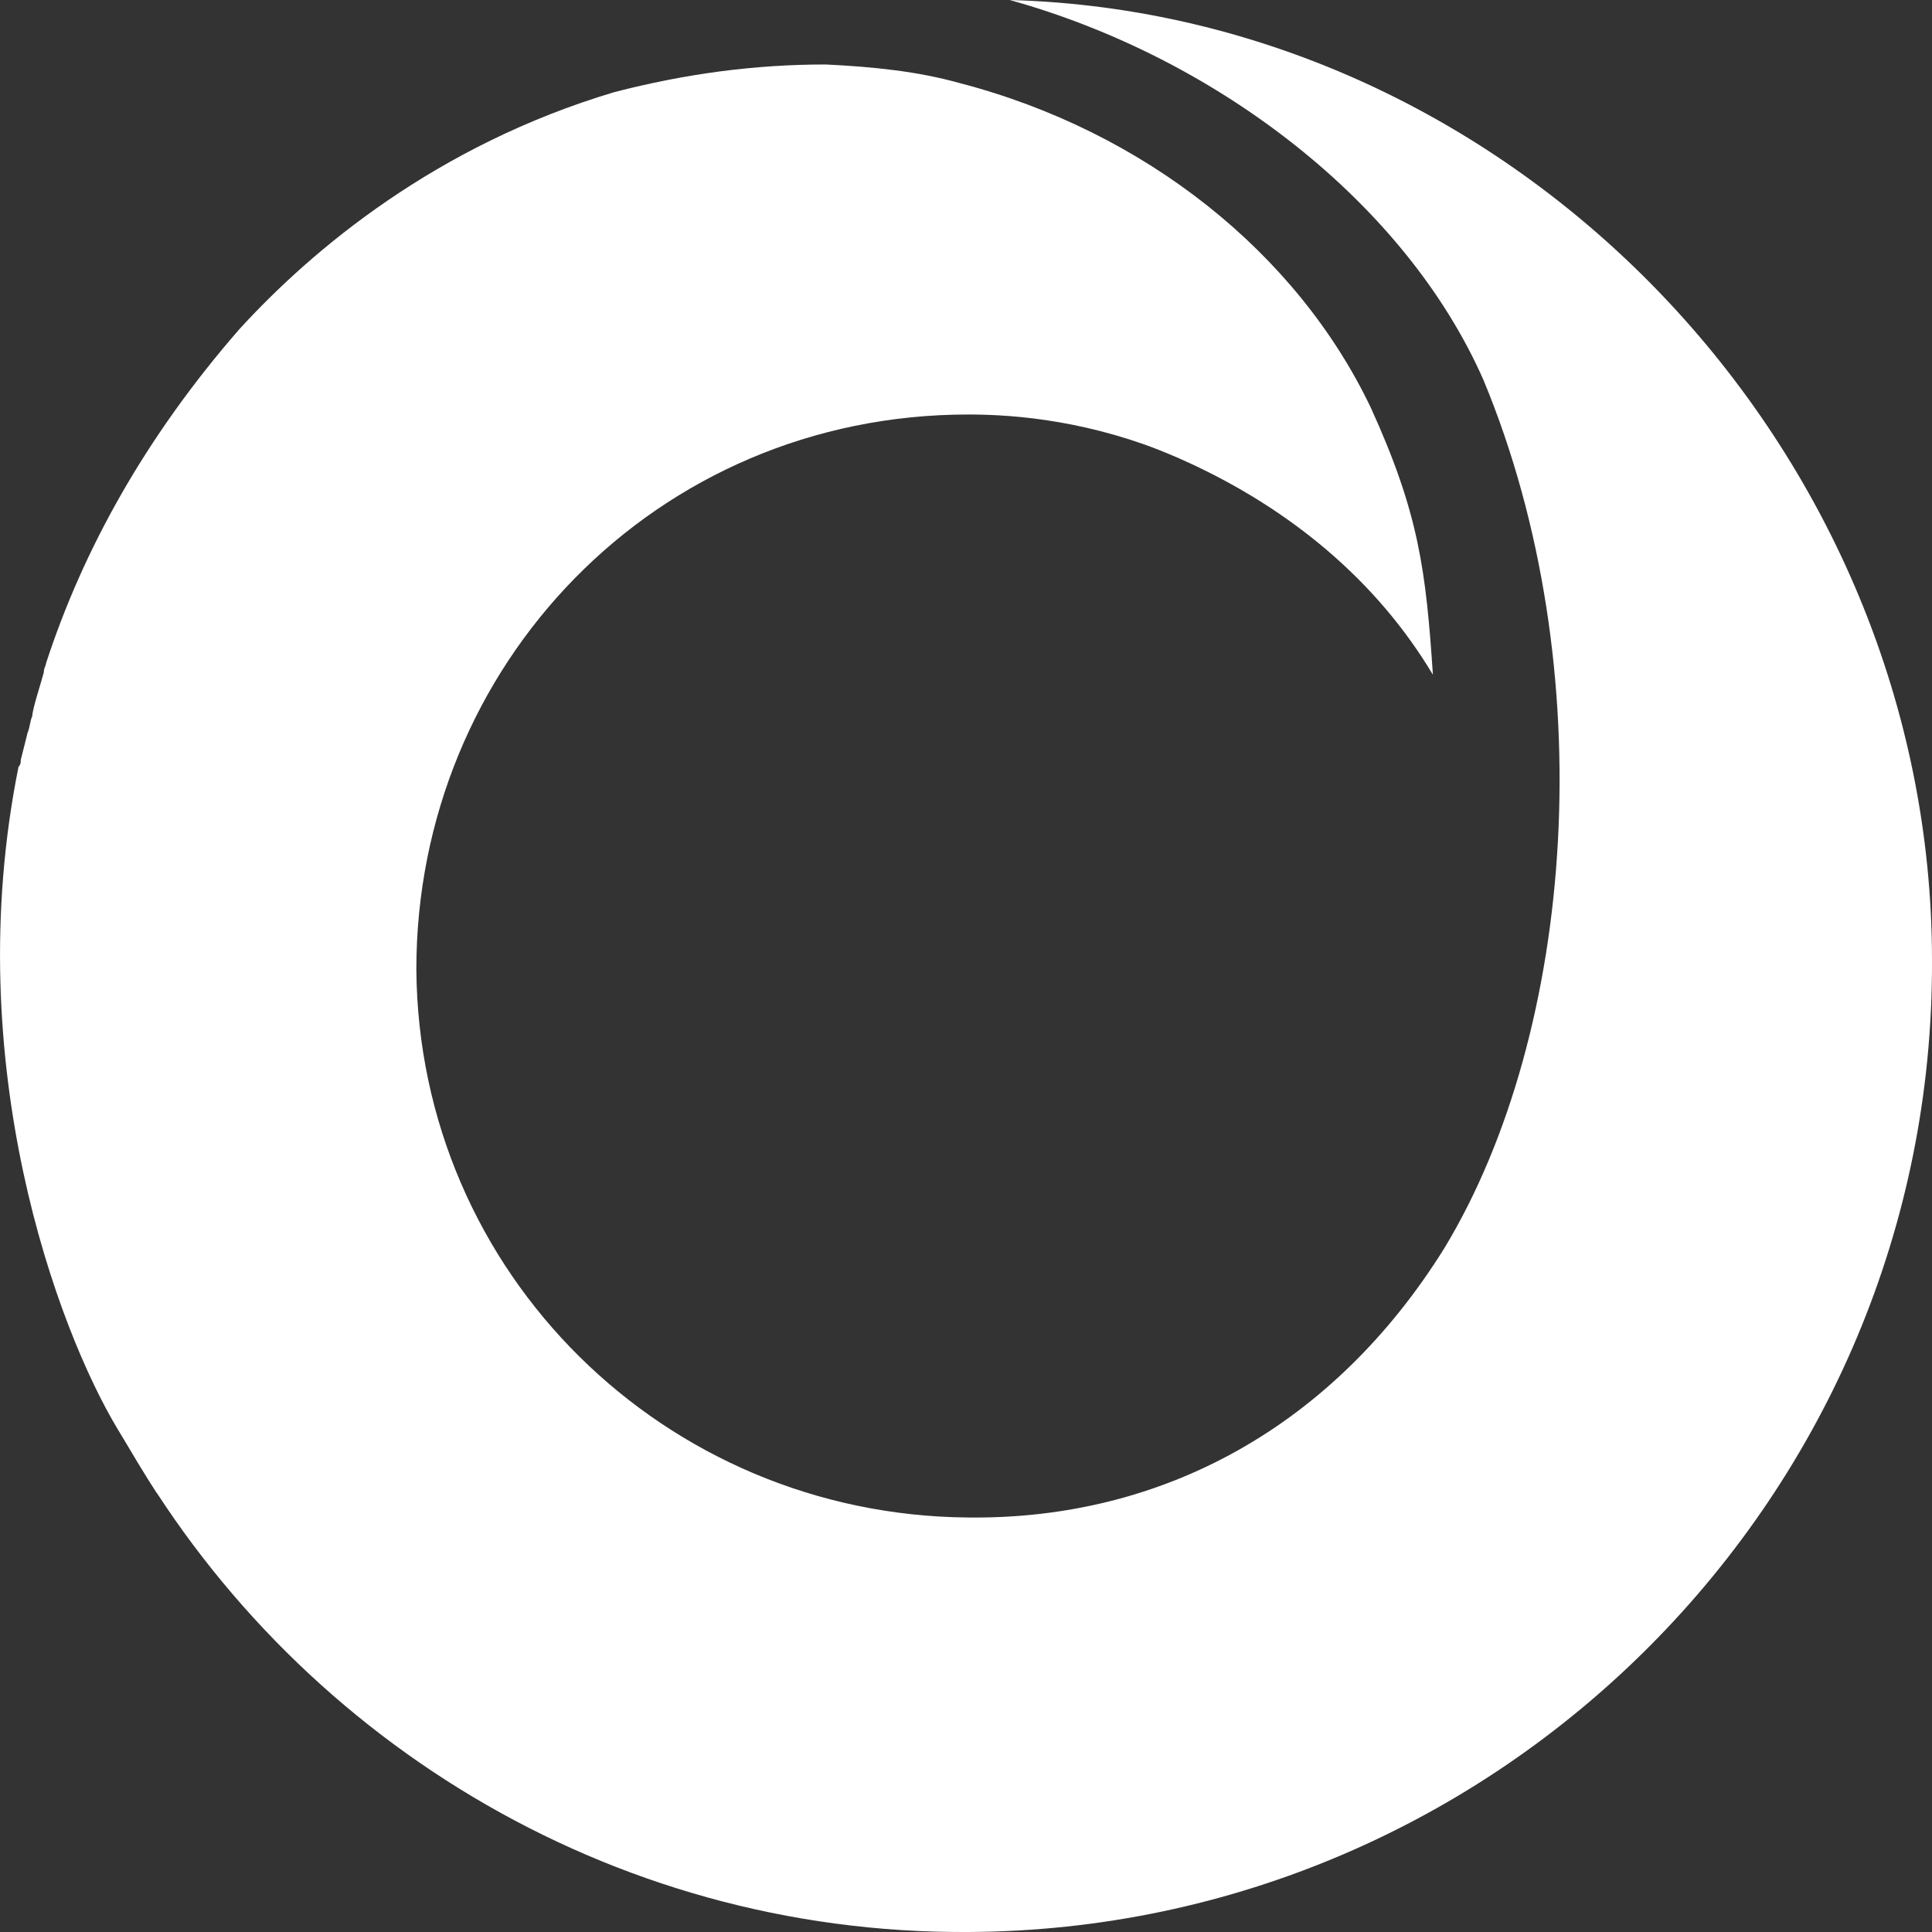 <svg width="24" height="24" viewBox="0 0 24 24" fill="none" xmlns="http://www.w3.org/2000/svg">
<rect x="0" y="0" width="24" height="24" fill="#333333" stroke="none"/>
<path d="M12.543 0C15.114 0.715 17.457 2.517 18.428 4.72C19.914 8.296 19.571 12.815 17.943 15.504C16.572 17.707 14.457 18.879 12.029 18.851C8.258 18.822 5.201 15.819 5.172 12.043C5.172 8.267 8.144 5.149 12.029 5.149C12.658 5.149 13.564 5.236 14.592 5.665C14.592 5.665 13.853 5.227 11.954 4.933C6.497 4.218 0.058 8.353 1.544 17.878C3.601 21.54 7.544 24.028 12.029 24C18.628 23.971 24.028 18.565 24 11.928C24 5.578 18.828 0.172 12.543 0Z" fill="white"/>
<path d="M17.028 5.063C16.114 3.147 14.229 1.631 11.914 1.03C11.4 0.887 10.857 0.83 10.257 0.801C9.372 0.801 8.515 0.916 7.629 1.145C5.429 1.802 3.886 3.09 2.972 4.091C1.801 5.435 1.029 6.837 0.572 8.239C0.572 8.267 0.544 8.296 0.544 8.353C0.515 8.467 0.401 8.811 0.401 8.897C0.372 8.954 0.372 9.04 0.344 9.097C0.315 9.211 0.287 9.326 0.258 9.44C0.258 9.469 0.258 9.497 0.23 9.526C-0.513 13.216 0.721 16.527 1.464 17.757C1.649 18.065 1.802 18.322 1.955 18.557C0.269 9.404 5.115 5.035 10.629 4.92C13.514 4.863 16.4 6.036 17.8 8.382C17.714 7.094 17.628 6.379 17.028 5.063Z" fill="white"/>
</svg>
